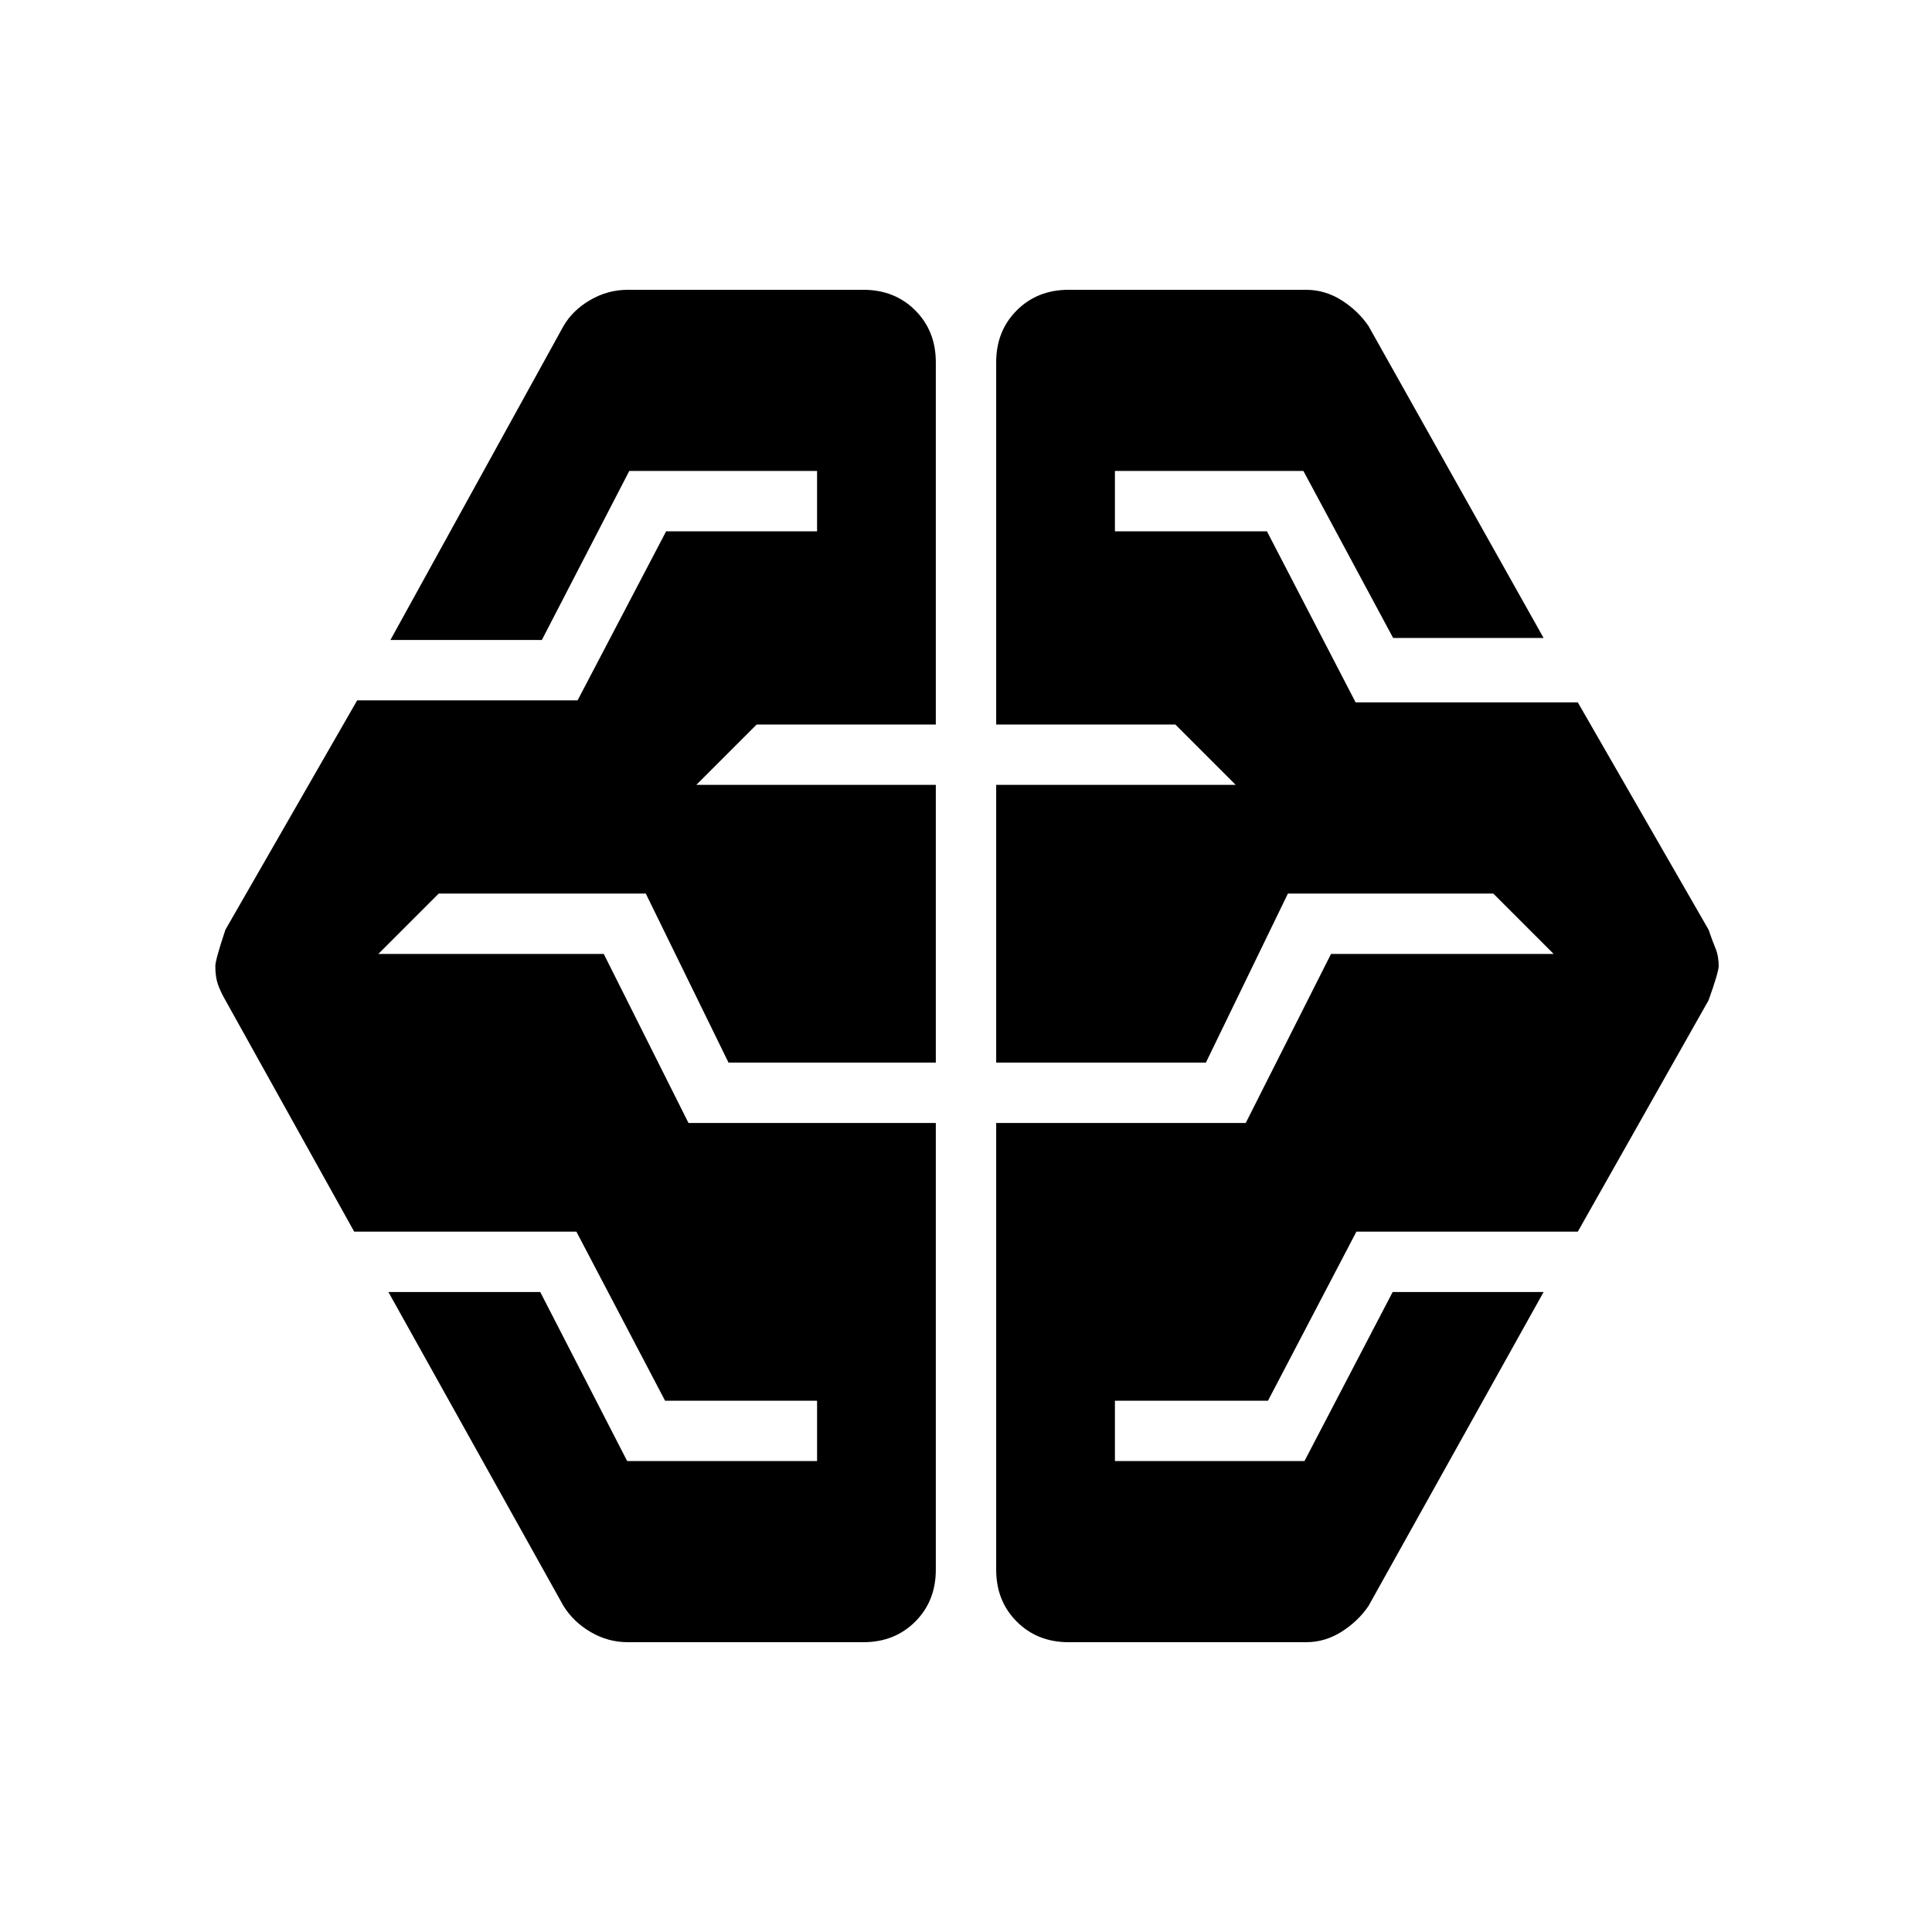 <svg xmlns="http://www.w3.org/2000/svg" height="48" viewBox="0 -960 960 960" width="48"><path d="M312-144q-9.83 0-18.42-5-8.58-5-13.58-13l-87-156h75.45l43.19 84H406v-30h-75.53l-44.07-84H176l-64-115q-2.4-4.17-3.7-7.83-1.3-3.67-1.3-9.06 0-3.11 5-18.11l65.48-114H287l44-84h75v-30h-93.31l-43.44 84H194l86-156q4.57-7.86 13.29-12.93Q302.01-816 312-816h117q15.55 0 25.78 10.22Q465-795.55 465-780v180h-89l-30 30h119v138H362l-41.12-84H218l-30 30h112l42.11 84H465v222q0 15.55-10.22 25.77Q444.55-144 429-144H312Zm219 0q-15.55 0-25.77-10.23Q495-164.45 495-180v-222h124l42.38-84H772l-30-30H639.96l-40.76 84H495v-138h119l-30-30h-89v-180q0-15.55 10.23-25.78Q515.45-816 531-816h118q9.41 0 17.64 5.21 8.22 5.22 13.36 12.79l87 155h-74.76l-44.6-83H554v30h75.53l44.07 85H784l65 113q1.8 5.33 3.4 9.17Q854-485 854-480q0 3-5 17l-65 115H673.99l-43.93 84H554v30h94.18L692-318h75l-87 156q-5.14 7.57-13.36 12.79Q658.41-144 649-144H531Z"/></svg>